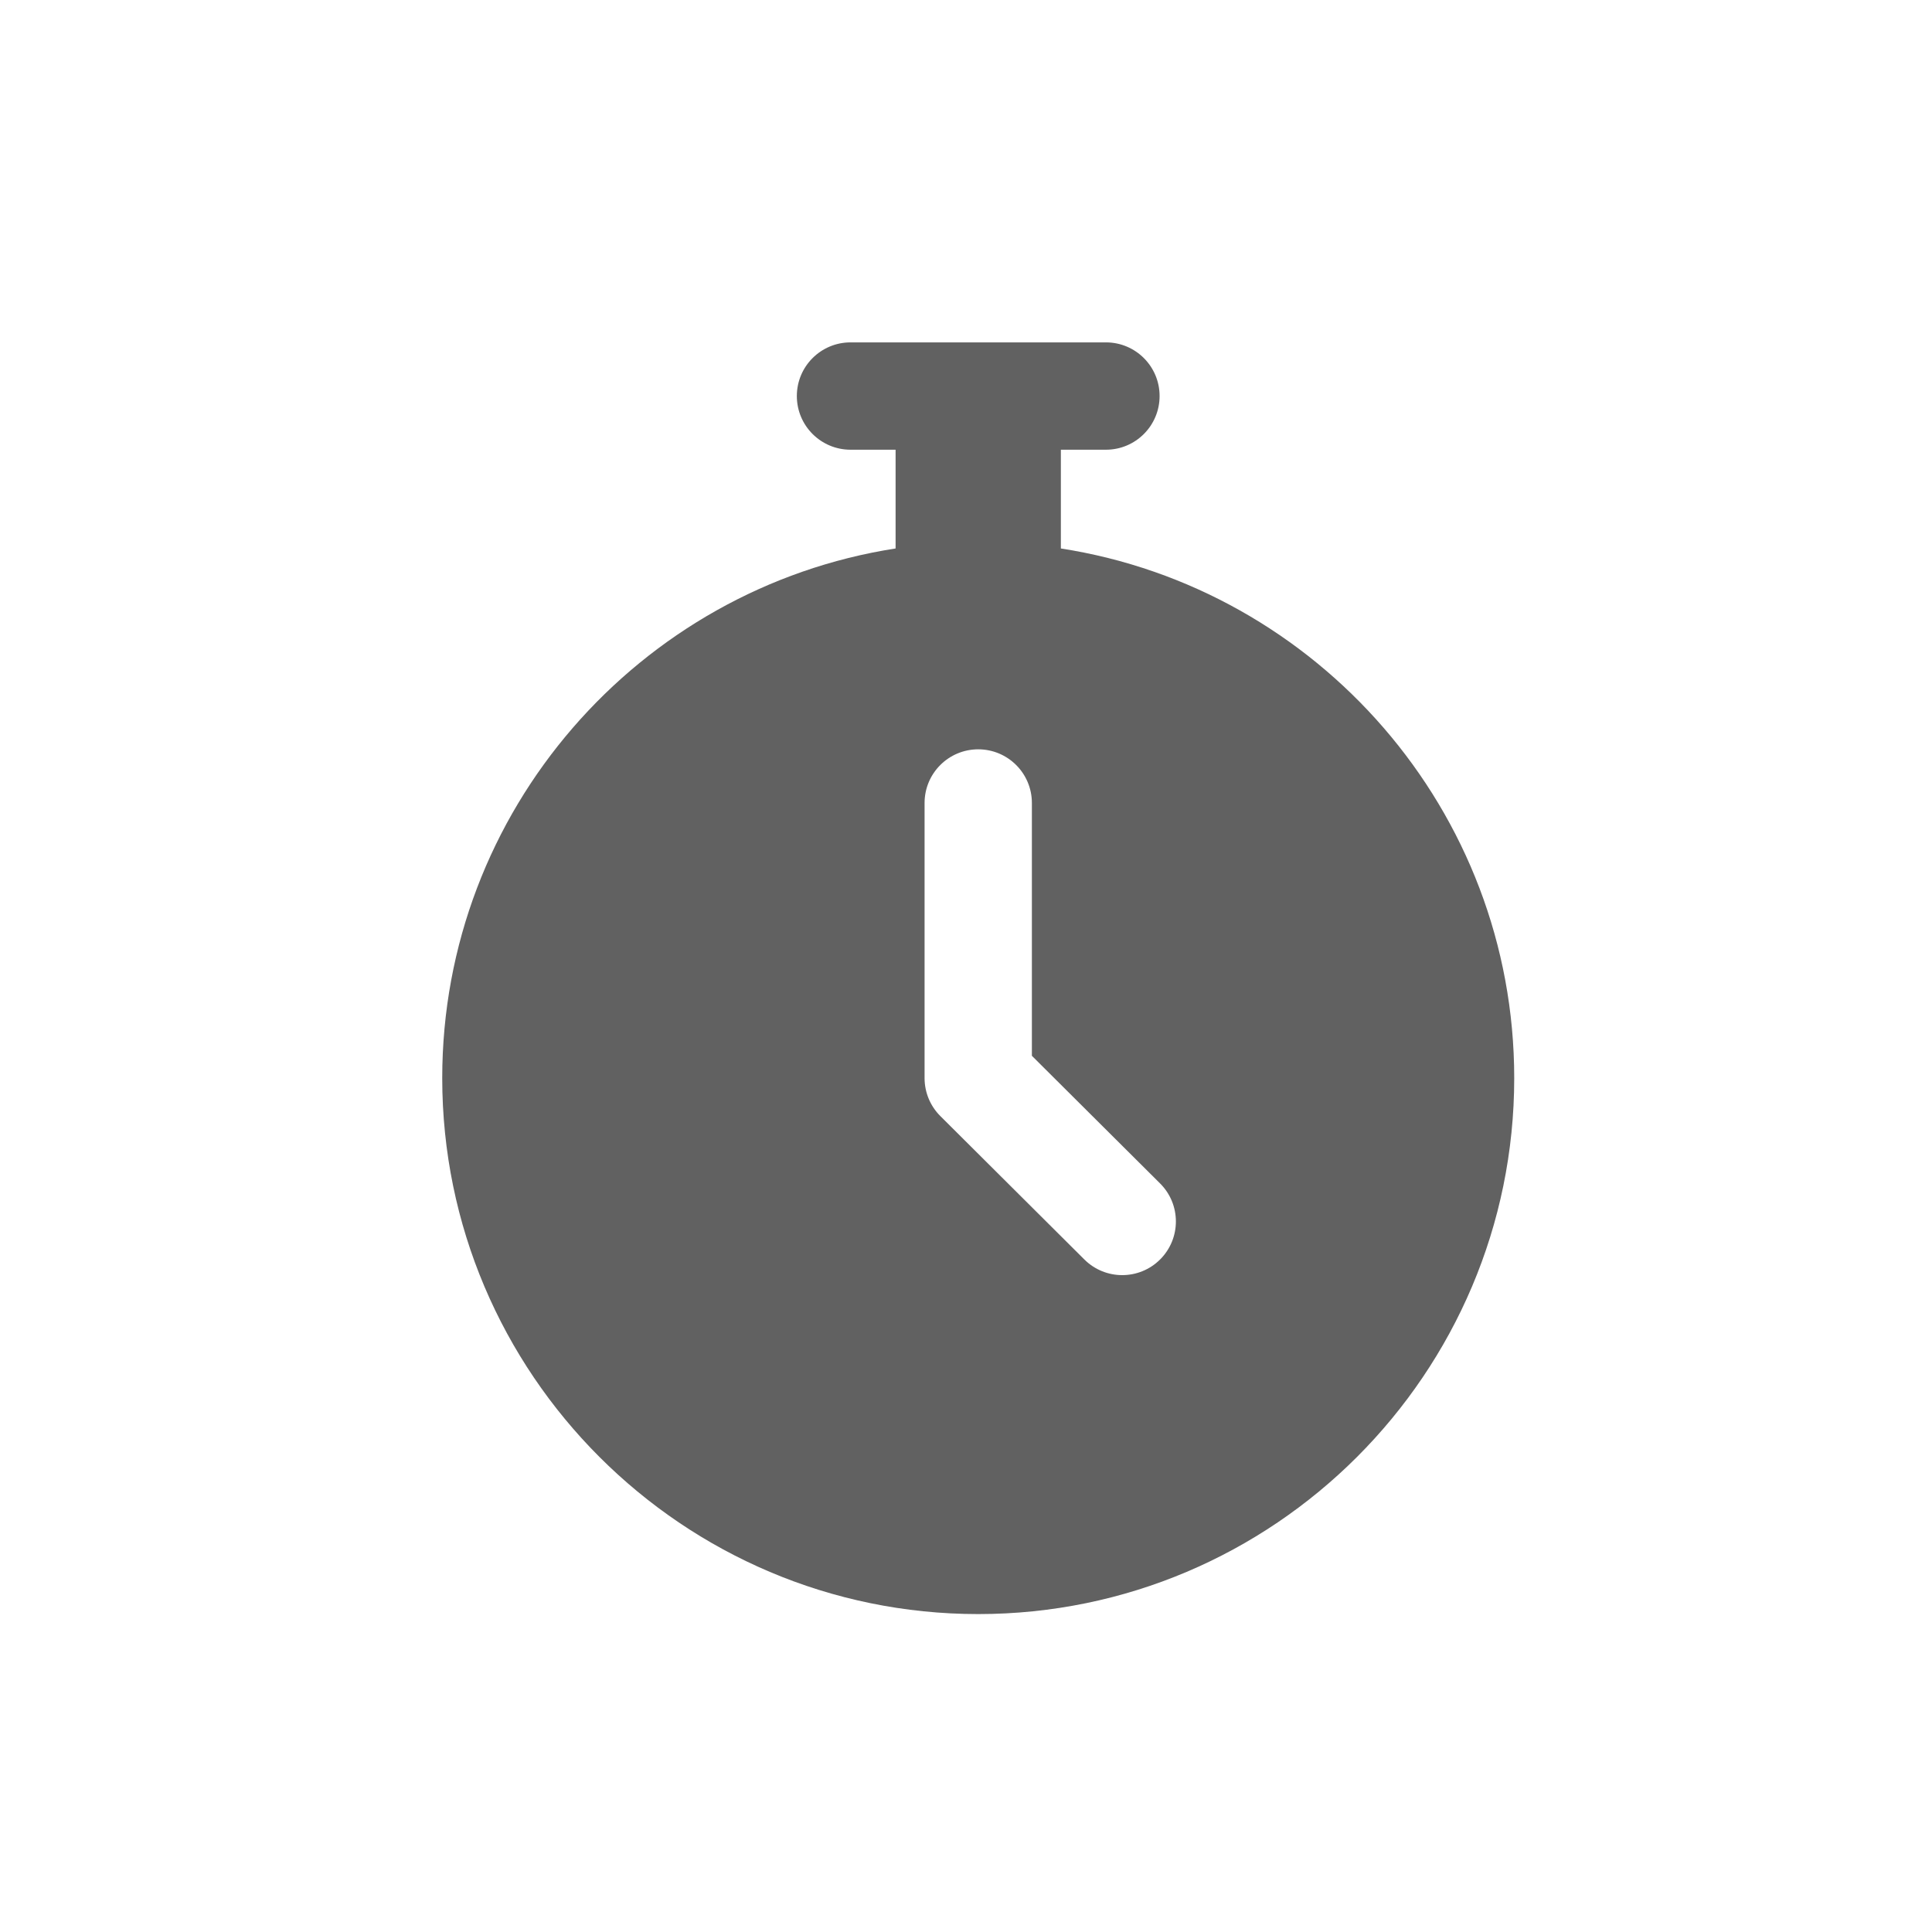 <svg width="79" height="79" viewBox="0 0 79 79" fill="none" xmlns="http://www.w3.org/2000/svg">
<path d="M43.379 22.427V18.389H45.222C46.434 18.389 47.416 17.406 47.416 16.194C47.416 14.982 46.434 14 45.222 14H34.778C33.566 14 32.583 14.982 32.583 16.194C32.583 17.406 33.566 18.389 34.778 18.389H36.621V22.427C26.134 24.056 18.083 33.147 18.083 44.083C18.083 56.168 27.915 66 40 66C52.085 66 61.917 56.168 61.917 44.083C61.917 33.147 53.865 24.056 43.379 22.427ZM47.443 51.494C47.014 51.925 46.451 52.14 45.888 52.14C45.328 52.14 44.768 51.927 44.34 51.501L38.452 45.638C38.038 45.226 37.806 44.667 37.806 44.083V32.834C37.806 31.622 38.788 30.64 40 30.64C41.212 30.64 42.194 31.622 42.194 32.834V43.172L47.436 48.391C48.295 49.246 48.298 50.635 47.443 51.494Z" fill="#616161"/>
</svg>
